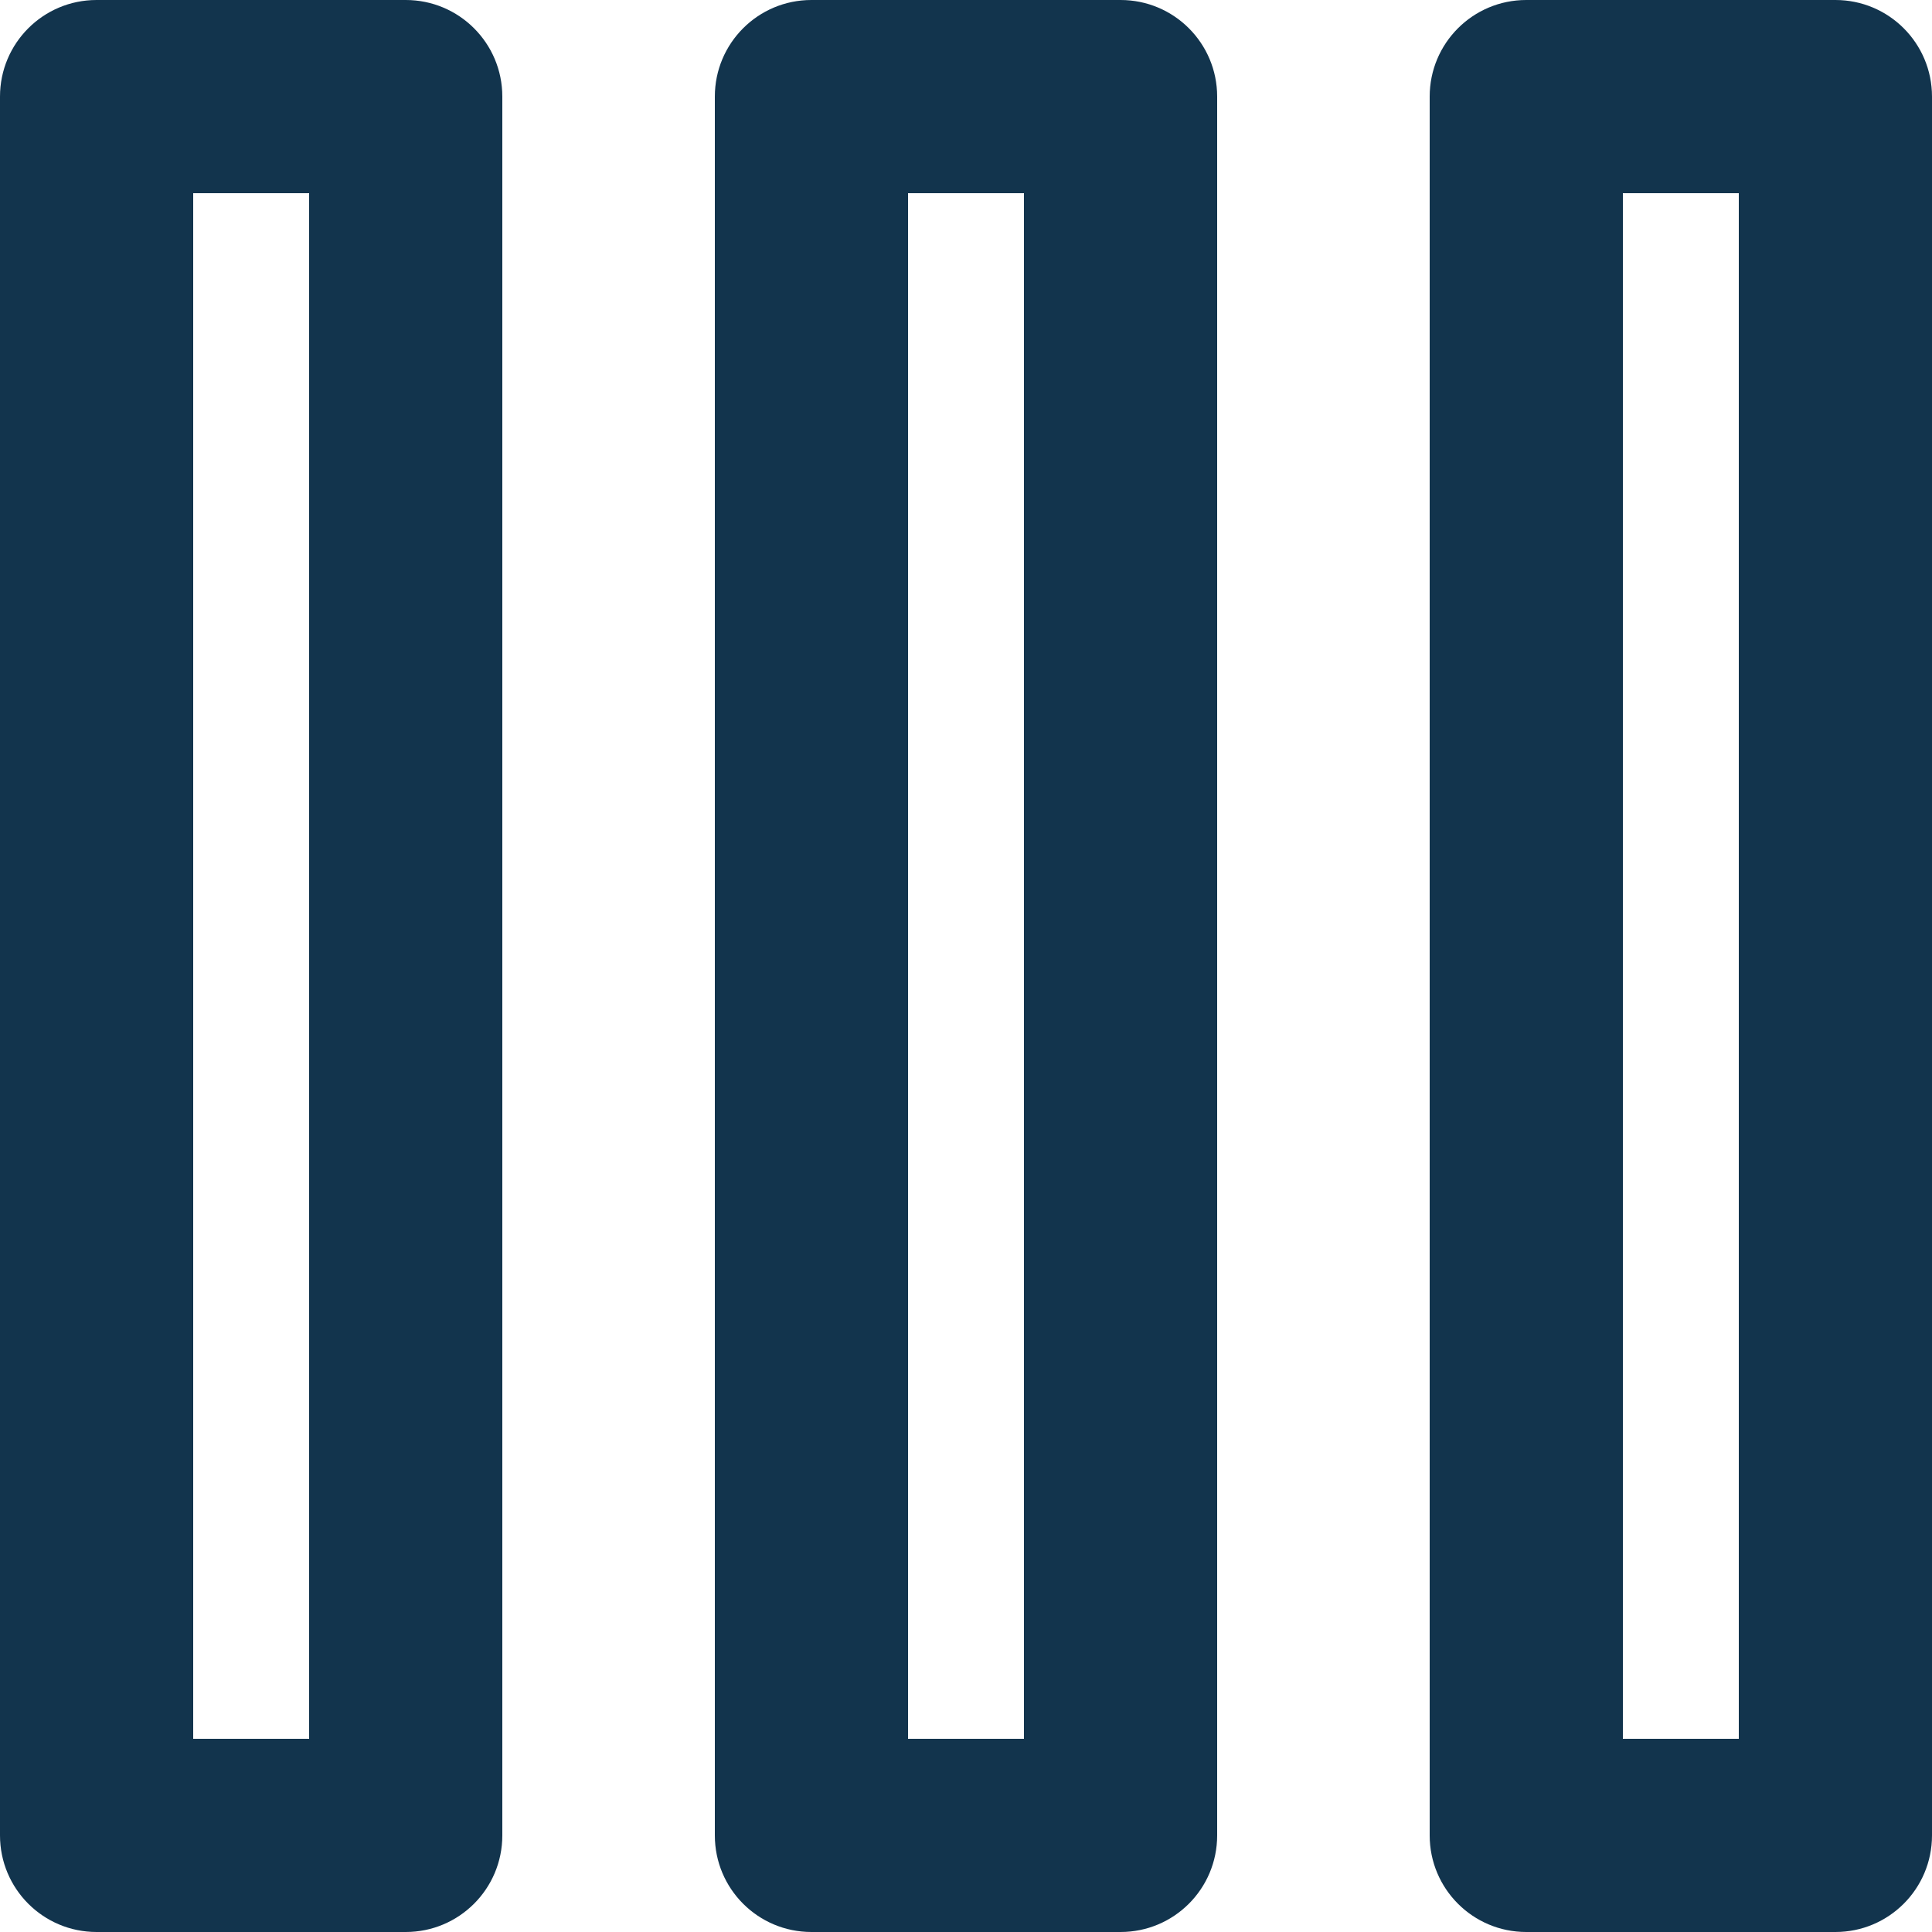 <?xml version="1.0" encoding="UTF-8"?>
<svg width="14px" height="14px" viewBox="0 0 14 14" version="1.1" xmlns="http://www.w3.org/2000/svg" xmlns:xlink="http://www.w3.org/1999/xlink">
    <!-- Generator: Sketch 52.6 (67491) - http://www.bohemiancoding.com/sketch -->
    <title>icon/table-columns</title>
    <desc>Created with Sketch.</desc>
    <g id="Icons-✅" stroke="none" stroke-width="1" fill="none" fill-rule="evenodd">
        <g id="Icons" transform="translate(-409, -1069)" fill="#12344D">
            <g id="icon/table-columns" transform="translate(409, 1069)">
                <g id="table-columns">
                    <path d="M13.3,2.22044605e-16 C13.687,0 14,0.313 14,0.7 L14,13.3 C14,13.687 13.687,14 13.3,14 L11.06,14 C10.673,14 10.36,13.687 10.36,13.3 L10.36,0.7 C10.36,0.313 10.673,0 11.06,2.22044605e-16 L13.3,2.22044605e-16 Z M12.6,12.6 L12.6,1.4 L11.76,1.4 L11.76,12.6 L12.6,12.6 Z M8.12,2.22044605e-16 C8.507,0 8.82,0.313 8.82,0.7 L8.82,13.3 C8.82,13.687 8.507,14 8.12,14 L5.88,14 C5.493,14 5.18,13.687 5.18,13.3 L5.18,0.7 C5.18,0.313 5.493,0 5.88,2.22044605e-16 L8.12,2.22044605e-16 Z M7.42,12.6 L7.42,1.4 L6.58,1.4 L6.58,12.6 L7.42,12.6 Z M2.94,2.22044605e-16 C3.327,4.4408921e-16 3.64,0.313 3.64,0.7 L3.64,13.3 C3.64,13.687 3.327,14 2.94,14 L0.7,14 C0.313,14 -6.88338275e-15,13.687 -6.88338275e-15,13.3 L-6.88338275e-15,0.7 C-6.88338275e-15,0.313 0.313,0 0.7,2.22044605e-16 L2.94,2.22044605e-16 Z M2.24,12.6 L2.24,1.4 L1.4,1.4 L1.4,12.6 L2.24,12.6 Z" id="Combined-Shape"></path>
                </g>
            </g>
        </g>
    </g>
</svg>